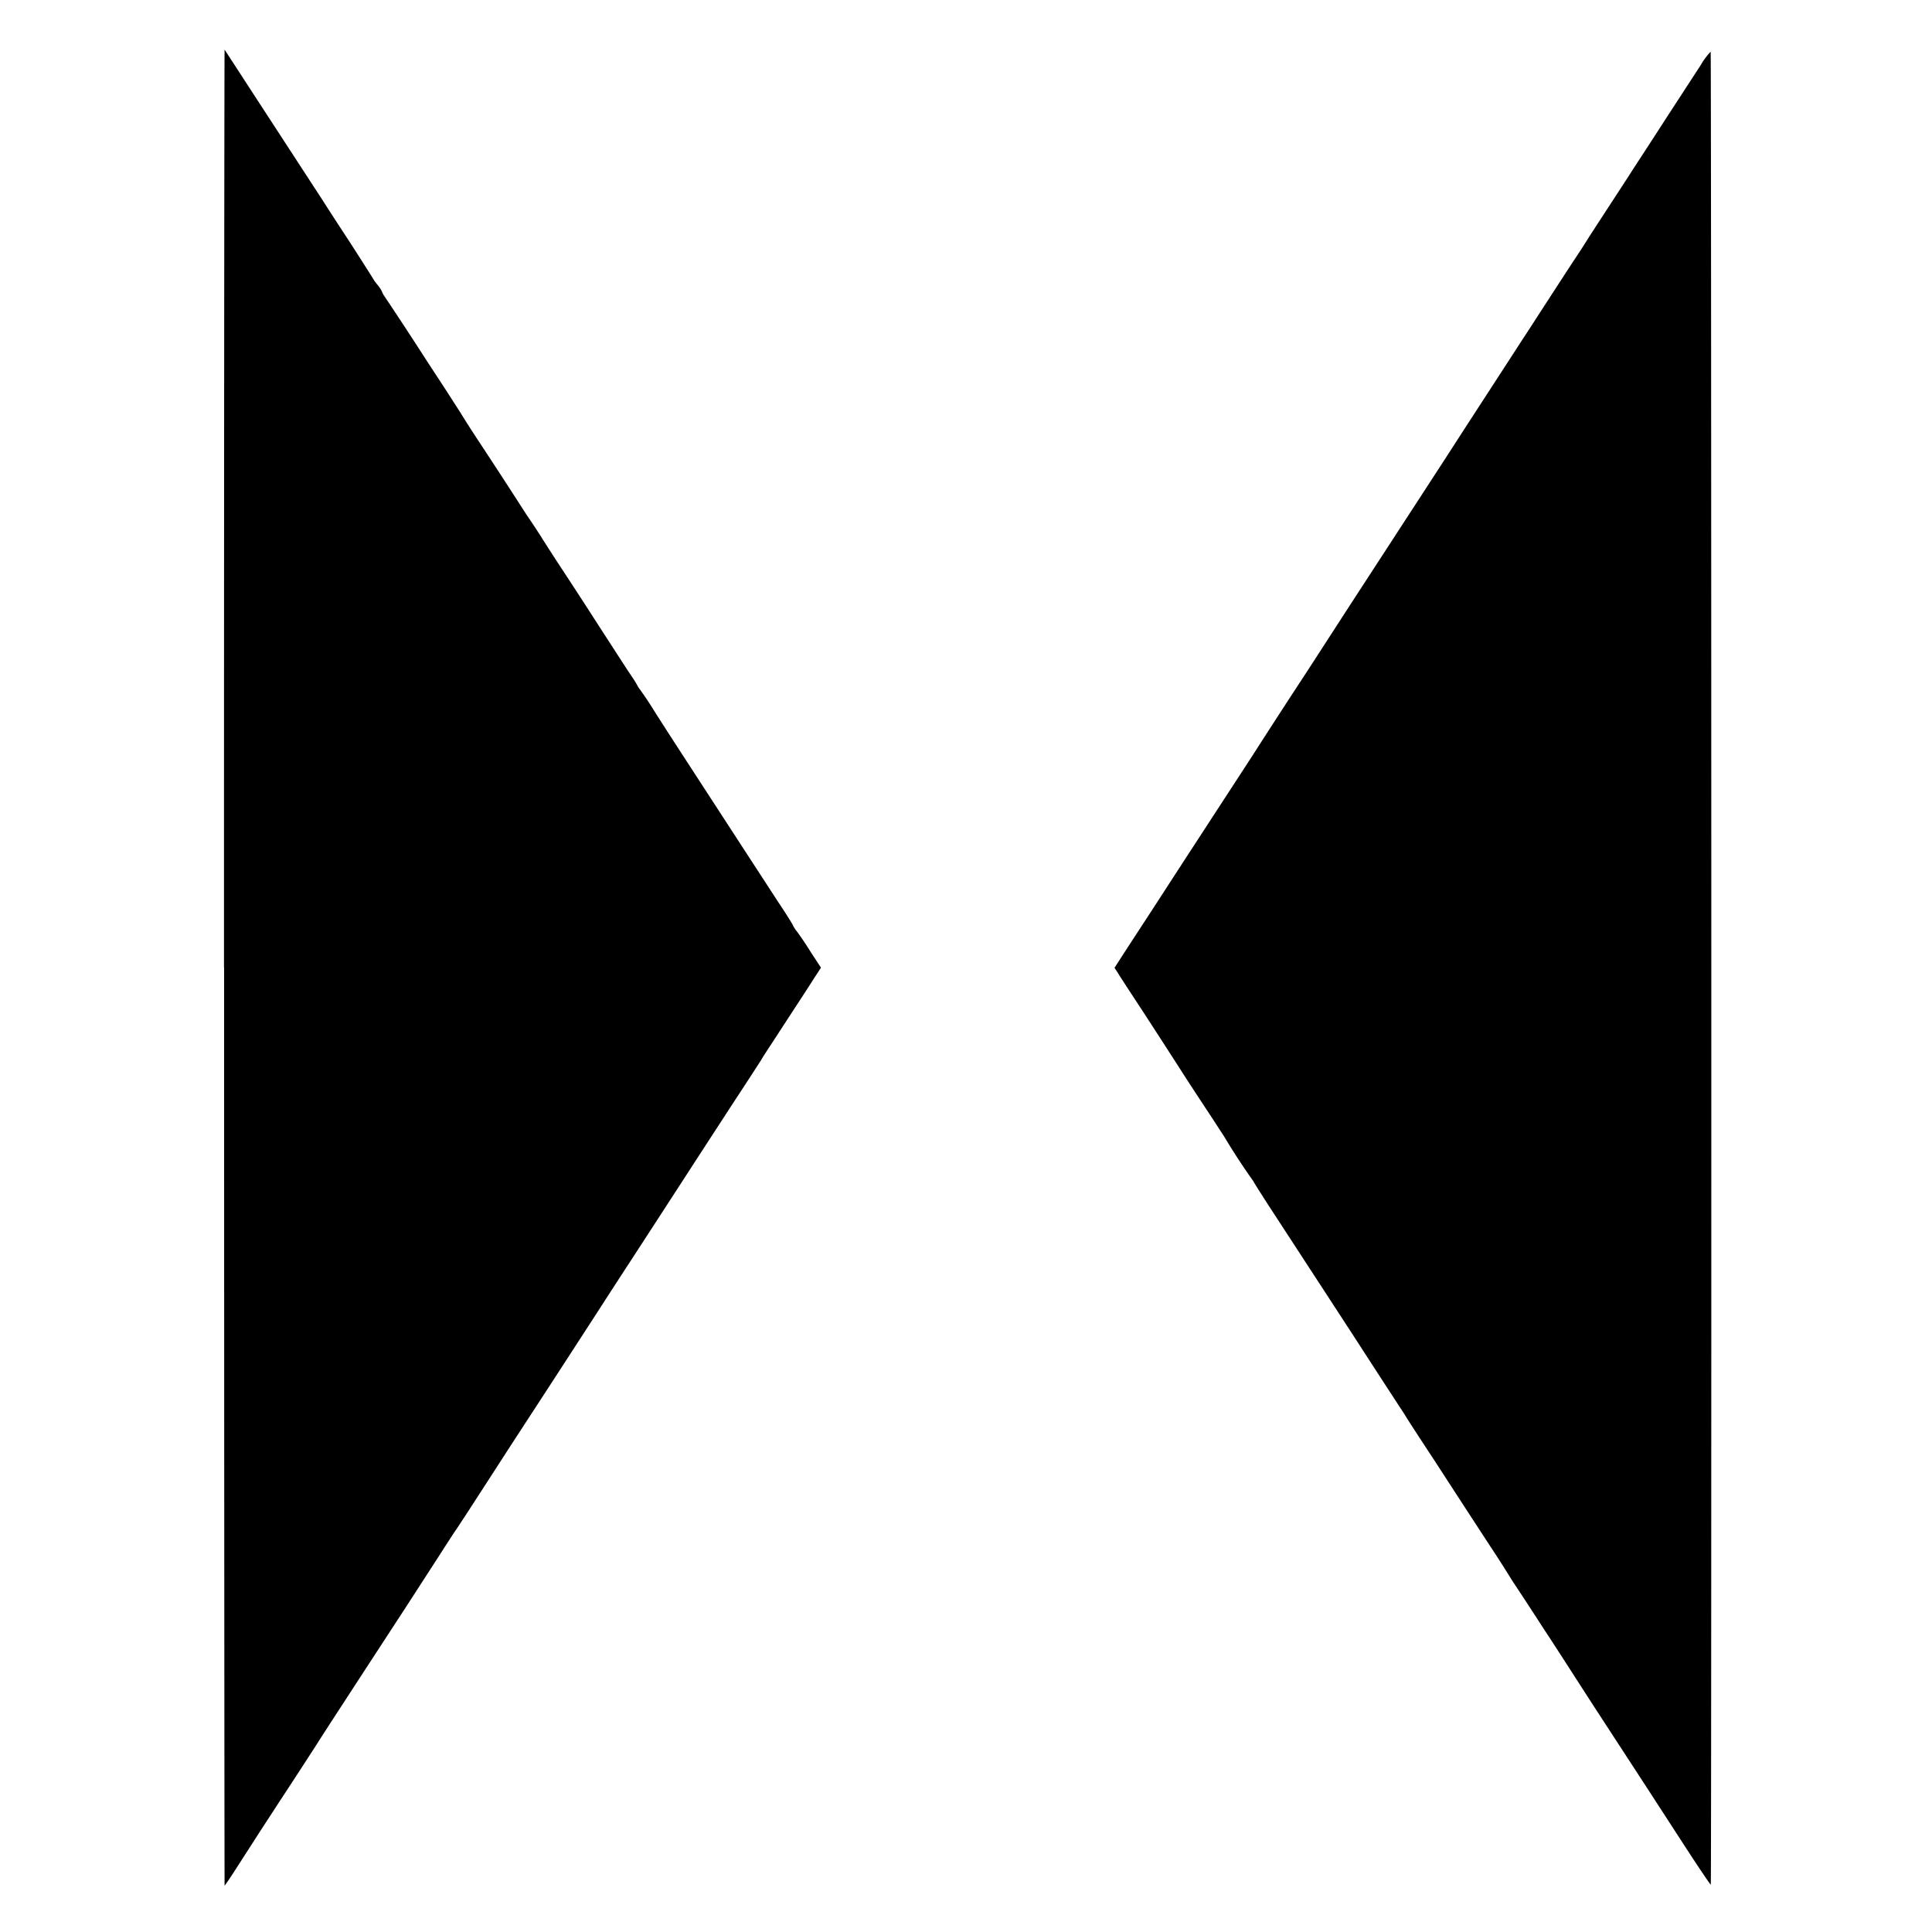 <svg version="1" xmlns="http://www.w3.org/2000/svg" width="21.333" height="21.333" viewBox="0 0 16 16"><path d="M1.856 8.01c0 4.183.003 7.606.004 7.606.002 0 .042-.058.087-.128l.2-.311.181-.278a59.763 59.763 0 0 0 .302-.464c.014-.025.364-.562.726-1.117l.273-.422c.077-.12.144-.224.15-.23l.103-.157.362-.56a306.178 306.178 0 0 0 .844-1.3l.32-.492c.47-.725.626-.965.795-1.223l.101-.156c.006-.013.061-.097.122-.19.17-.262.25-.382.313-.482l.06-.092-.082-.125a2.683 2.683 0 0 0-.115-.172.305.305 0 0 1-.036-.055c0-.004-.053-.09-.12-.19l-.302-.464-.507-.78c-.073-.113-.175-.27-.226-.352a2.885 2.885 0 0 0-.125-.185.8.8 0 0 0-.048-.08c-.048-.07-.147-.225-.282-.433a50.752 50.752 0 0 0-.329-.506c-.03-.046-.096-.147-.144-.224a5.912 5.912 0 0 0-.102-.155l-.023-.034a56.757 56.757 0 0 0-.389-.598 9.633 9.633 0 0 1-.16-.25l-.115-.179-.159-.243a33.227 33.227 0 0 0-.35-.534.178.178 0 0 1-.023-.043.274.274 0 0 0-.039-.057.368.368 0 0 1-.038-.055 36.91 36.91 0 0 0-.198-.31 27.806 27.806 0 0 1-.22-.339L2.092.768 1.86.411c-.002-.003-.005 3.416-.005 7.6zM14.084.54l-.298.458c-.12.187-.259.398-.305.471l-.204.313-.119.183c0 .002-.102.161-.128.198l-.092.141-.17.262c-.05.077-.119.185-.154.237l-.166.256-.32.493a91.5 91.5 0 0 1-.294.454l-.346.532-.32.492-.33.51-.144.22c-.048.074-.194.298-.323.5l-.573.88-.262.404-.227.348-.079.123.03.046c.016.027.047.073.067.105l.139.212.166.256.161.25c.08.125.199.305.242.37l.104.16a5.496 5.496 0 0 0 .242.37c0 .004.054.089.119.19l.703 1.079a152.901 152.901 0 0 0 .432.665c.008.014.037.062.249.384l.216.333.234.359a9.866 9.866 0 0 1 .188.294 35.91 35.91 0 0 1 .268.41c.051.076.144.221.208.32l.192.298.443.68.325.501c.113.174.208.314.21.311.007-.006.005-15.173-.001-15.18a.577.577 0 0 0-.083.112z"/></svg>